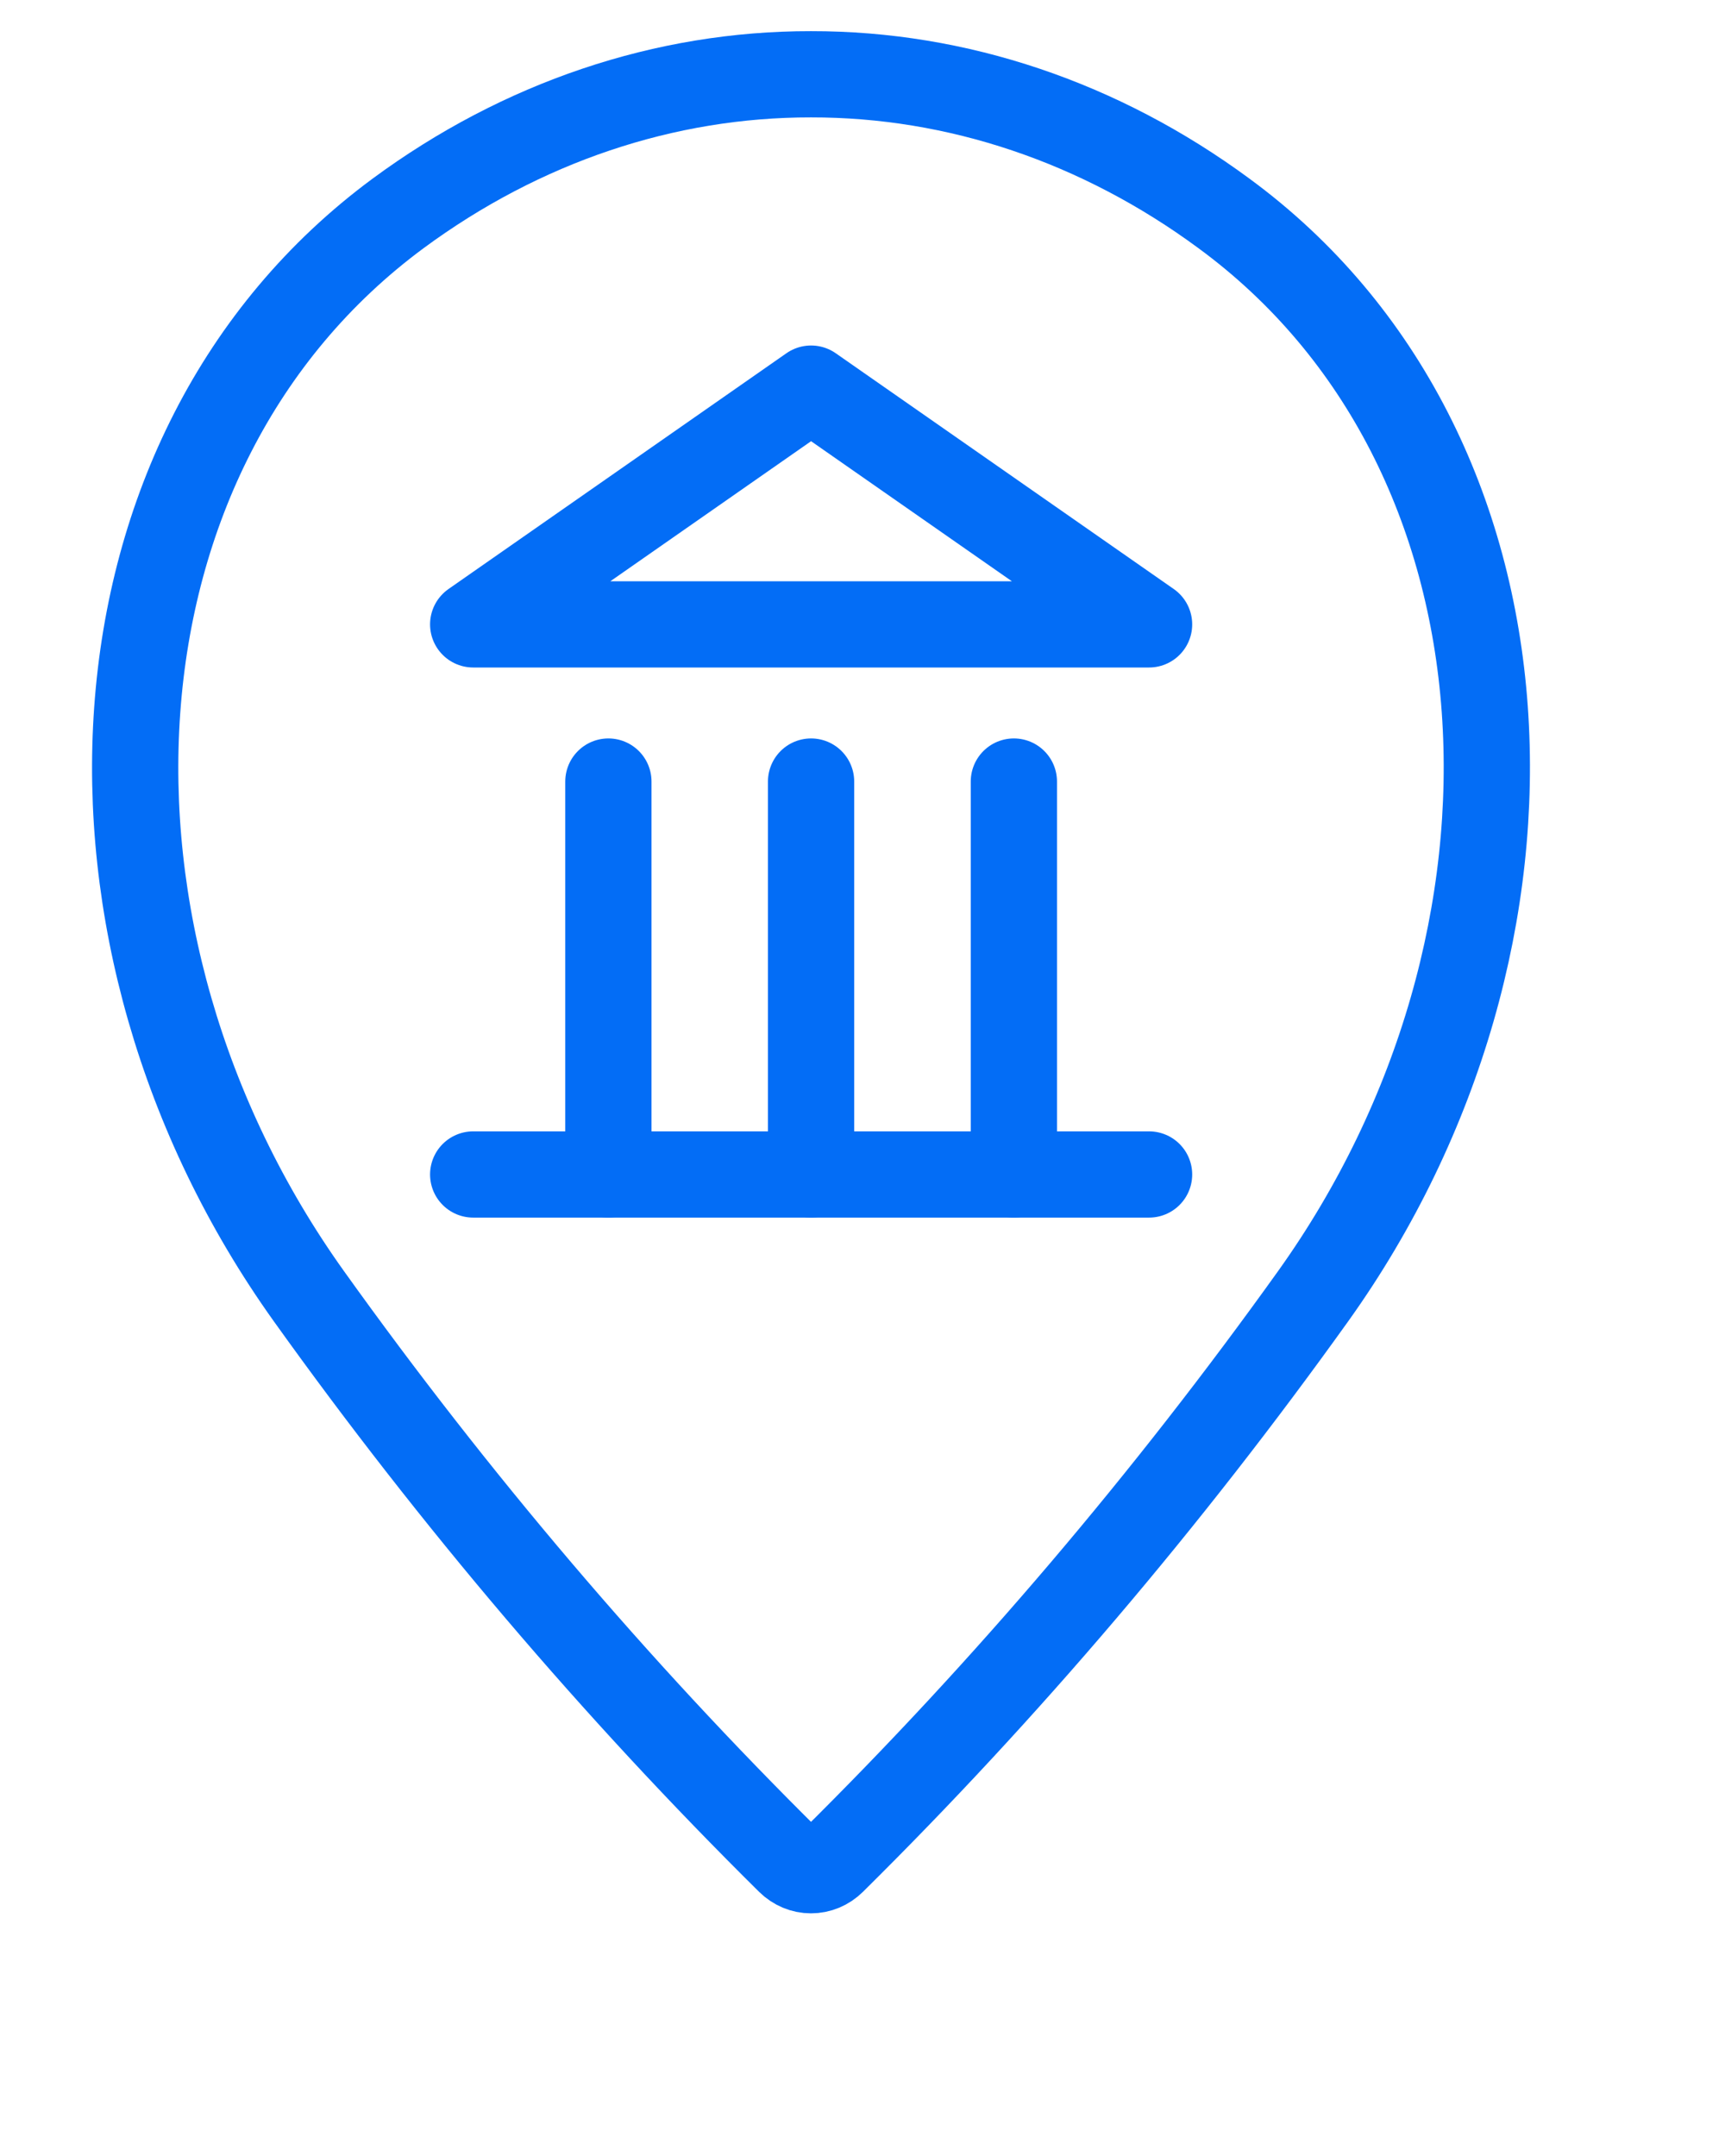 <svg width="16" height="20" viewBox="0 0 16 20" fill="none" xmlns="http://www.w3.org/2000/svg">
<g clip-path="url(#clip0_1304_566)">
<path d="M4.389 5.792L7.523 3.605L10.658 5.792H4.389Z" stroke="#036DF6" stroke-width="0.8" stroke-linecap="round" stroke-linejoin="round"/>
<path d="M4.389 10.895H10.658" stroke="#036DF6" stroke-width="0.8" stroke-linecap="round" stroke-linejoin="round"/>
<path d="M5.643 7.25V10.895" stroke="#036DF6" stroke-width="0.8" stroke-linecap="round" stroke-linejoin="round"/>
<path d="M7.523 7.25V10.895" stroke="#036DF6" stroke-width="0.8" stroke-linecap="round" stroke-linejoin="round"/>
<path d="M9.404 7.25V10.895" stroke="#036DF6" stroke-width="0.8" stroke-linecap="round" stroke-linejoin="round"/>
<path d="M7.522 0.689C8.879 0.687 10.207 1.135 11.353 1.98C14.33 4.166 14.55 8.708 12.18 12.024C10.826 13.916 9.335 15.67 7.723 17.265C7.667 17.32 7.596 17.349 7.522 17.349C7.449 17.349 7.378 17.32 7.322 17.265C5.71 15.67 4.218 13.916 2.865 12.024C0.495 8.708 0.714 4.181 3.692 1.98C4.837 1.135 6.166 0.687 7.522 0.689Z" stroke="#036DF6" stroke-width="0.8" stroke-linecap="round" stroke-linejoin="round"/>
</g>
<defs>
<clipPath id="clip0_1304_566">
<rect width="15.045" height="19.592" fill="white" transform="translate(0 0.225)"/>
</clipPath>
</defs>
</svg>
